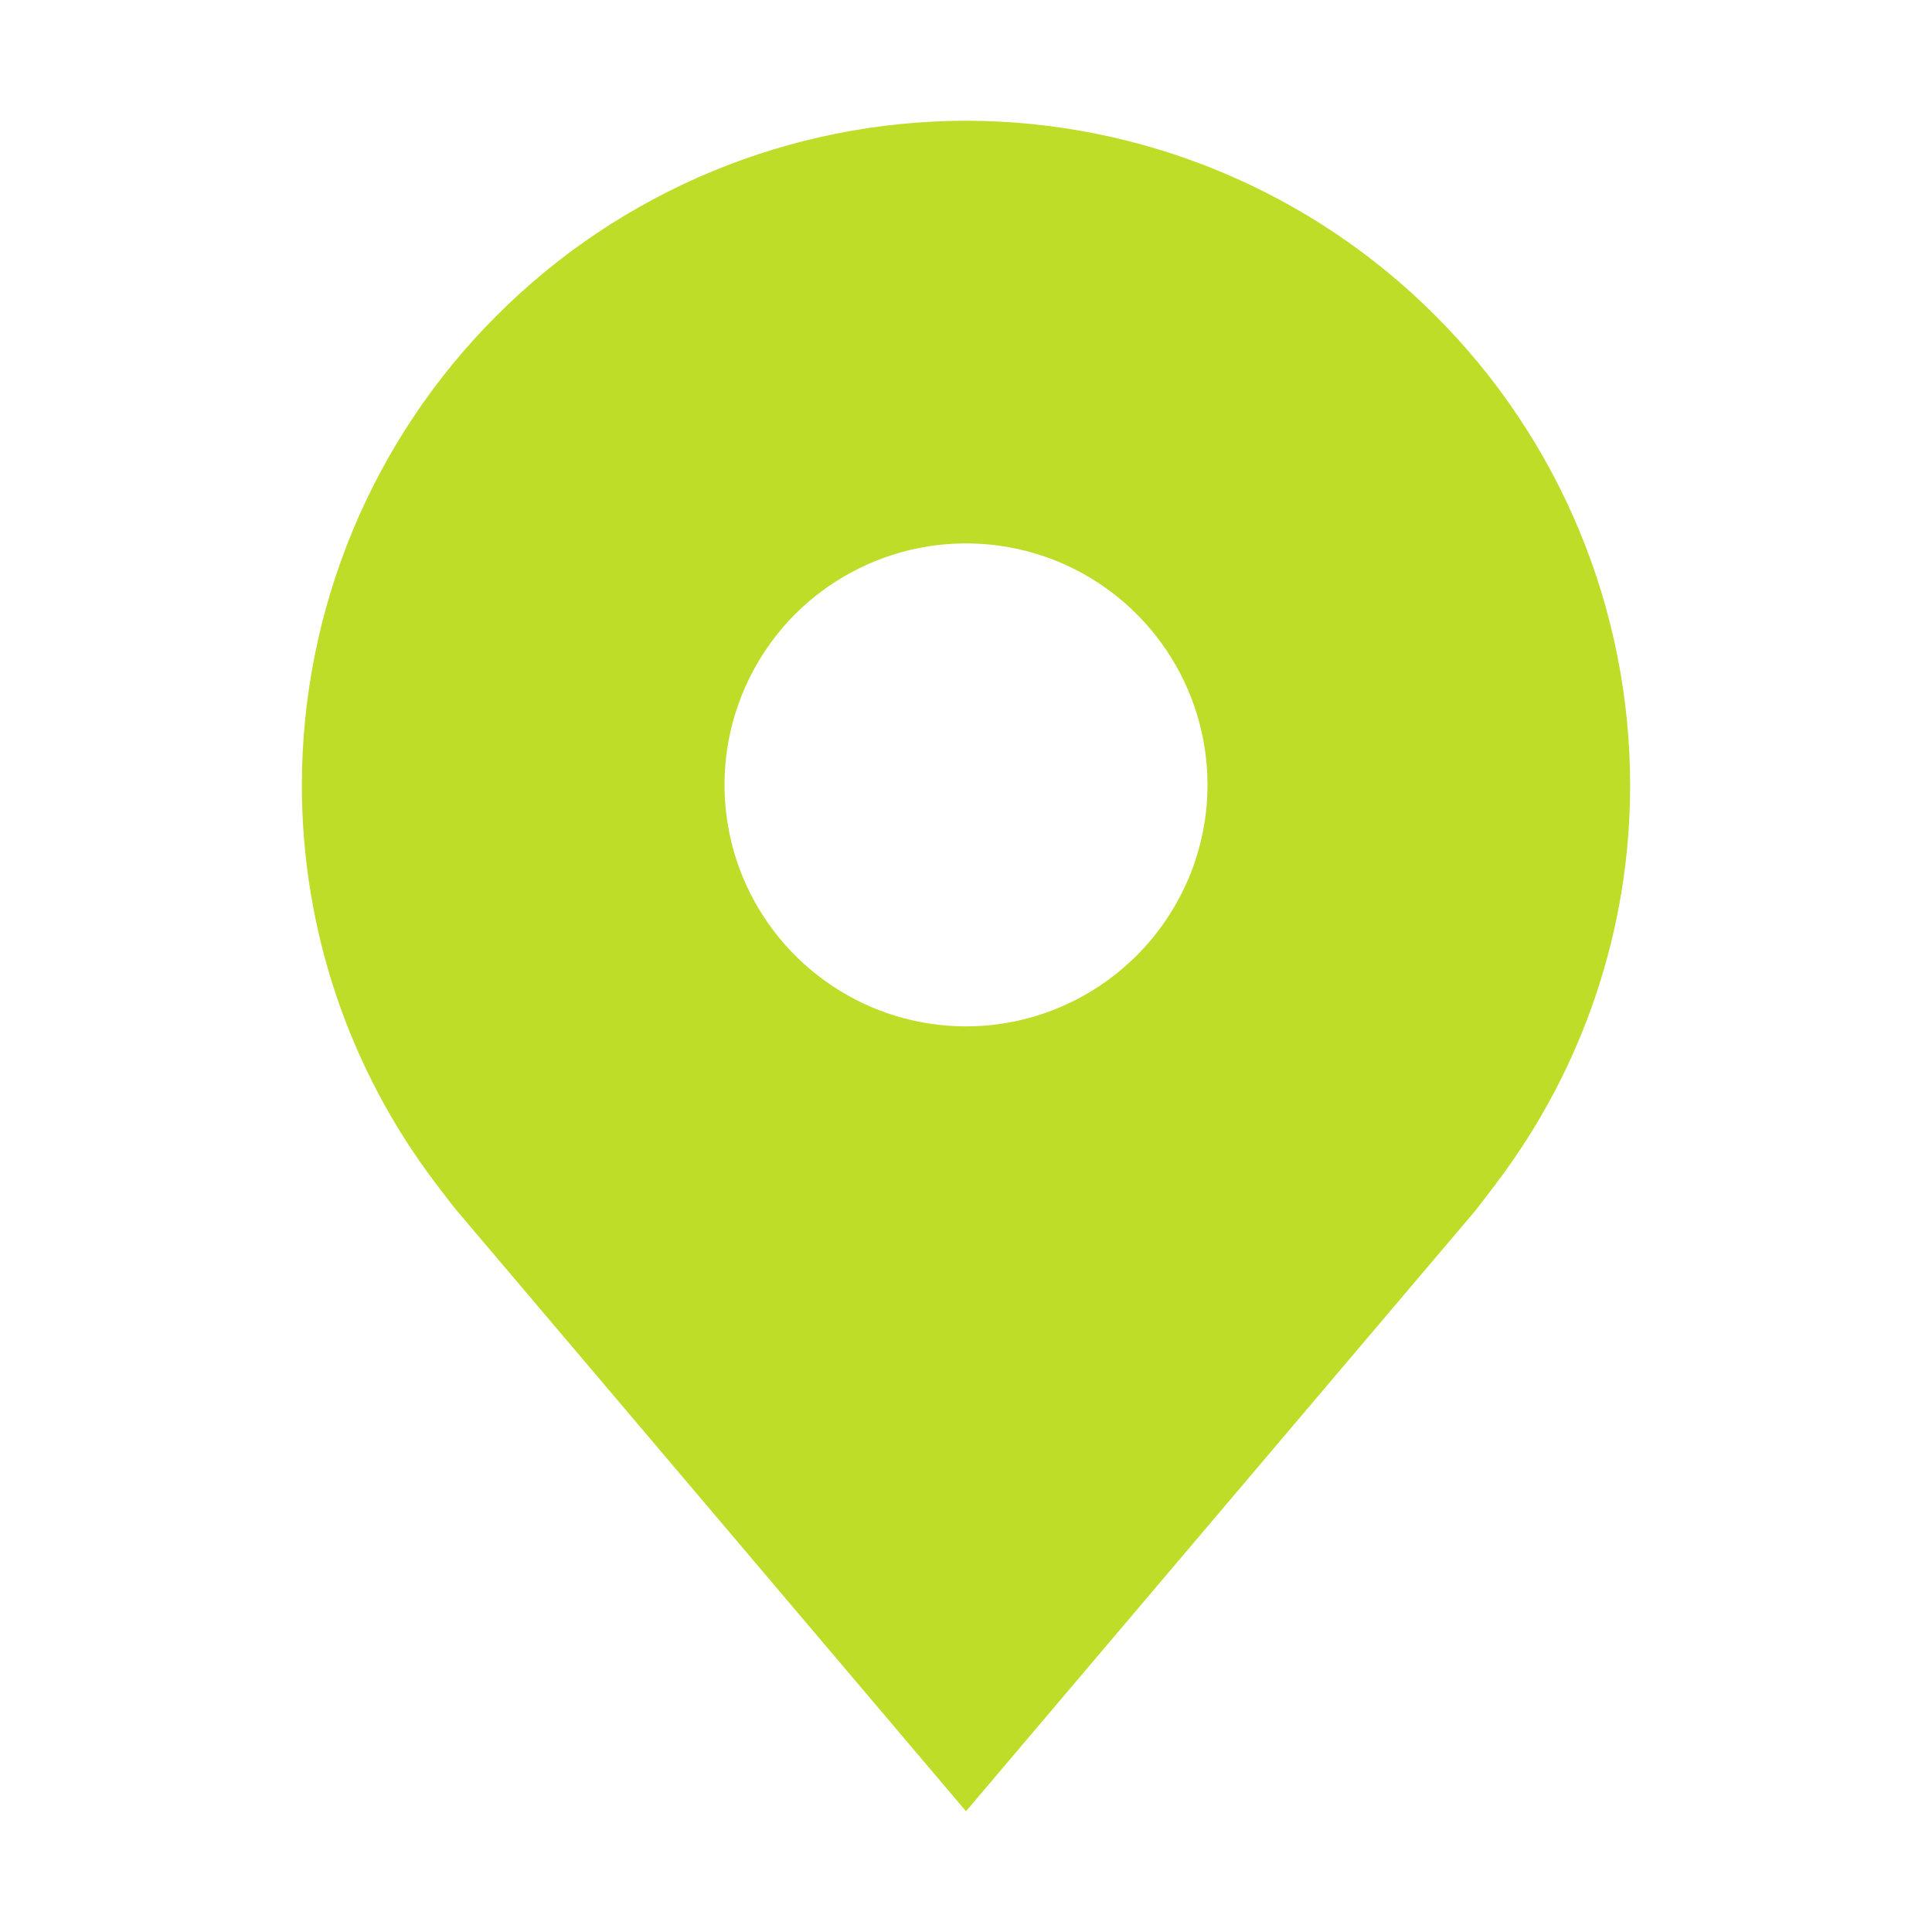 <svg width="12" height="12" viewBox="0 0 12 12" fill="none" xmlns="http://www.w3.org/2000/svg">
<path d="M6 0.75C4.906 0.751 3.858 1.186 3.085 1.96C2.311 2.733 1.876 3.781 1.875 4.875C1.874 5.769 2.166 6.638 2.706 7.35C2.706 7.35 2.818 7.498 2.837 7.519L6 11.25L9.165 7.518C9.181 7.498 9.294 7.35 9.294 7.35L9.294 7.349C9.834 6.637 10.126 5.768 10.125 4.875C10.124 3.781 9.689 2.733 8.915 1.96C8.142 1.186 7.094 0.751 6 0.75ZM6 6.375C5.703 6.375 5.413 6.287 5.167 6.122C4.92 5.957 4.728 5.723 4.614 5.449C4.501 5.175 4.471 4.873 4.529 4.582C4.587 4.291 4.73 4.024 4.939 3.814C5.149 3.605 5.416 3.462 5.707 3.404C5.998 3.346 6.3 3.376 6.574 3.489C6.848 3.603 7.082 3.795 7.247 4.042C7.412 4.288 7.5 4.578 7.5 4.875C7.5 5.273 7.341 5.654 7.06 5.935C6.779 6.216 6.398 6.375 6 6.375Z" fill="#BDDD29"/>
</svg>
